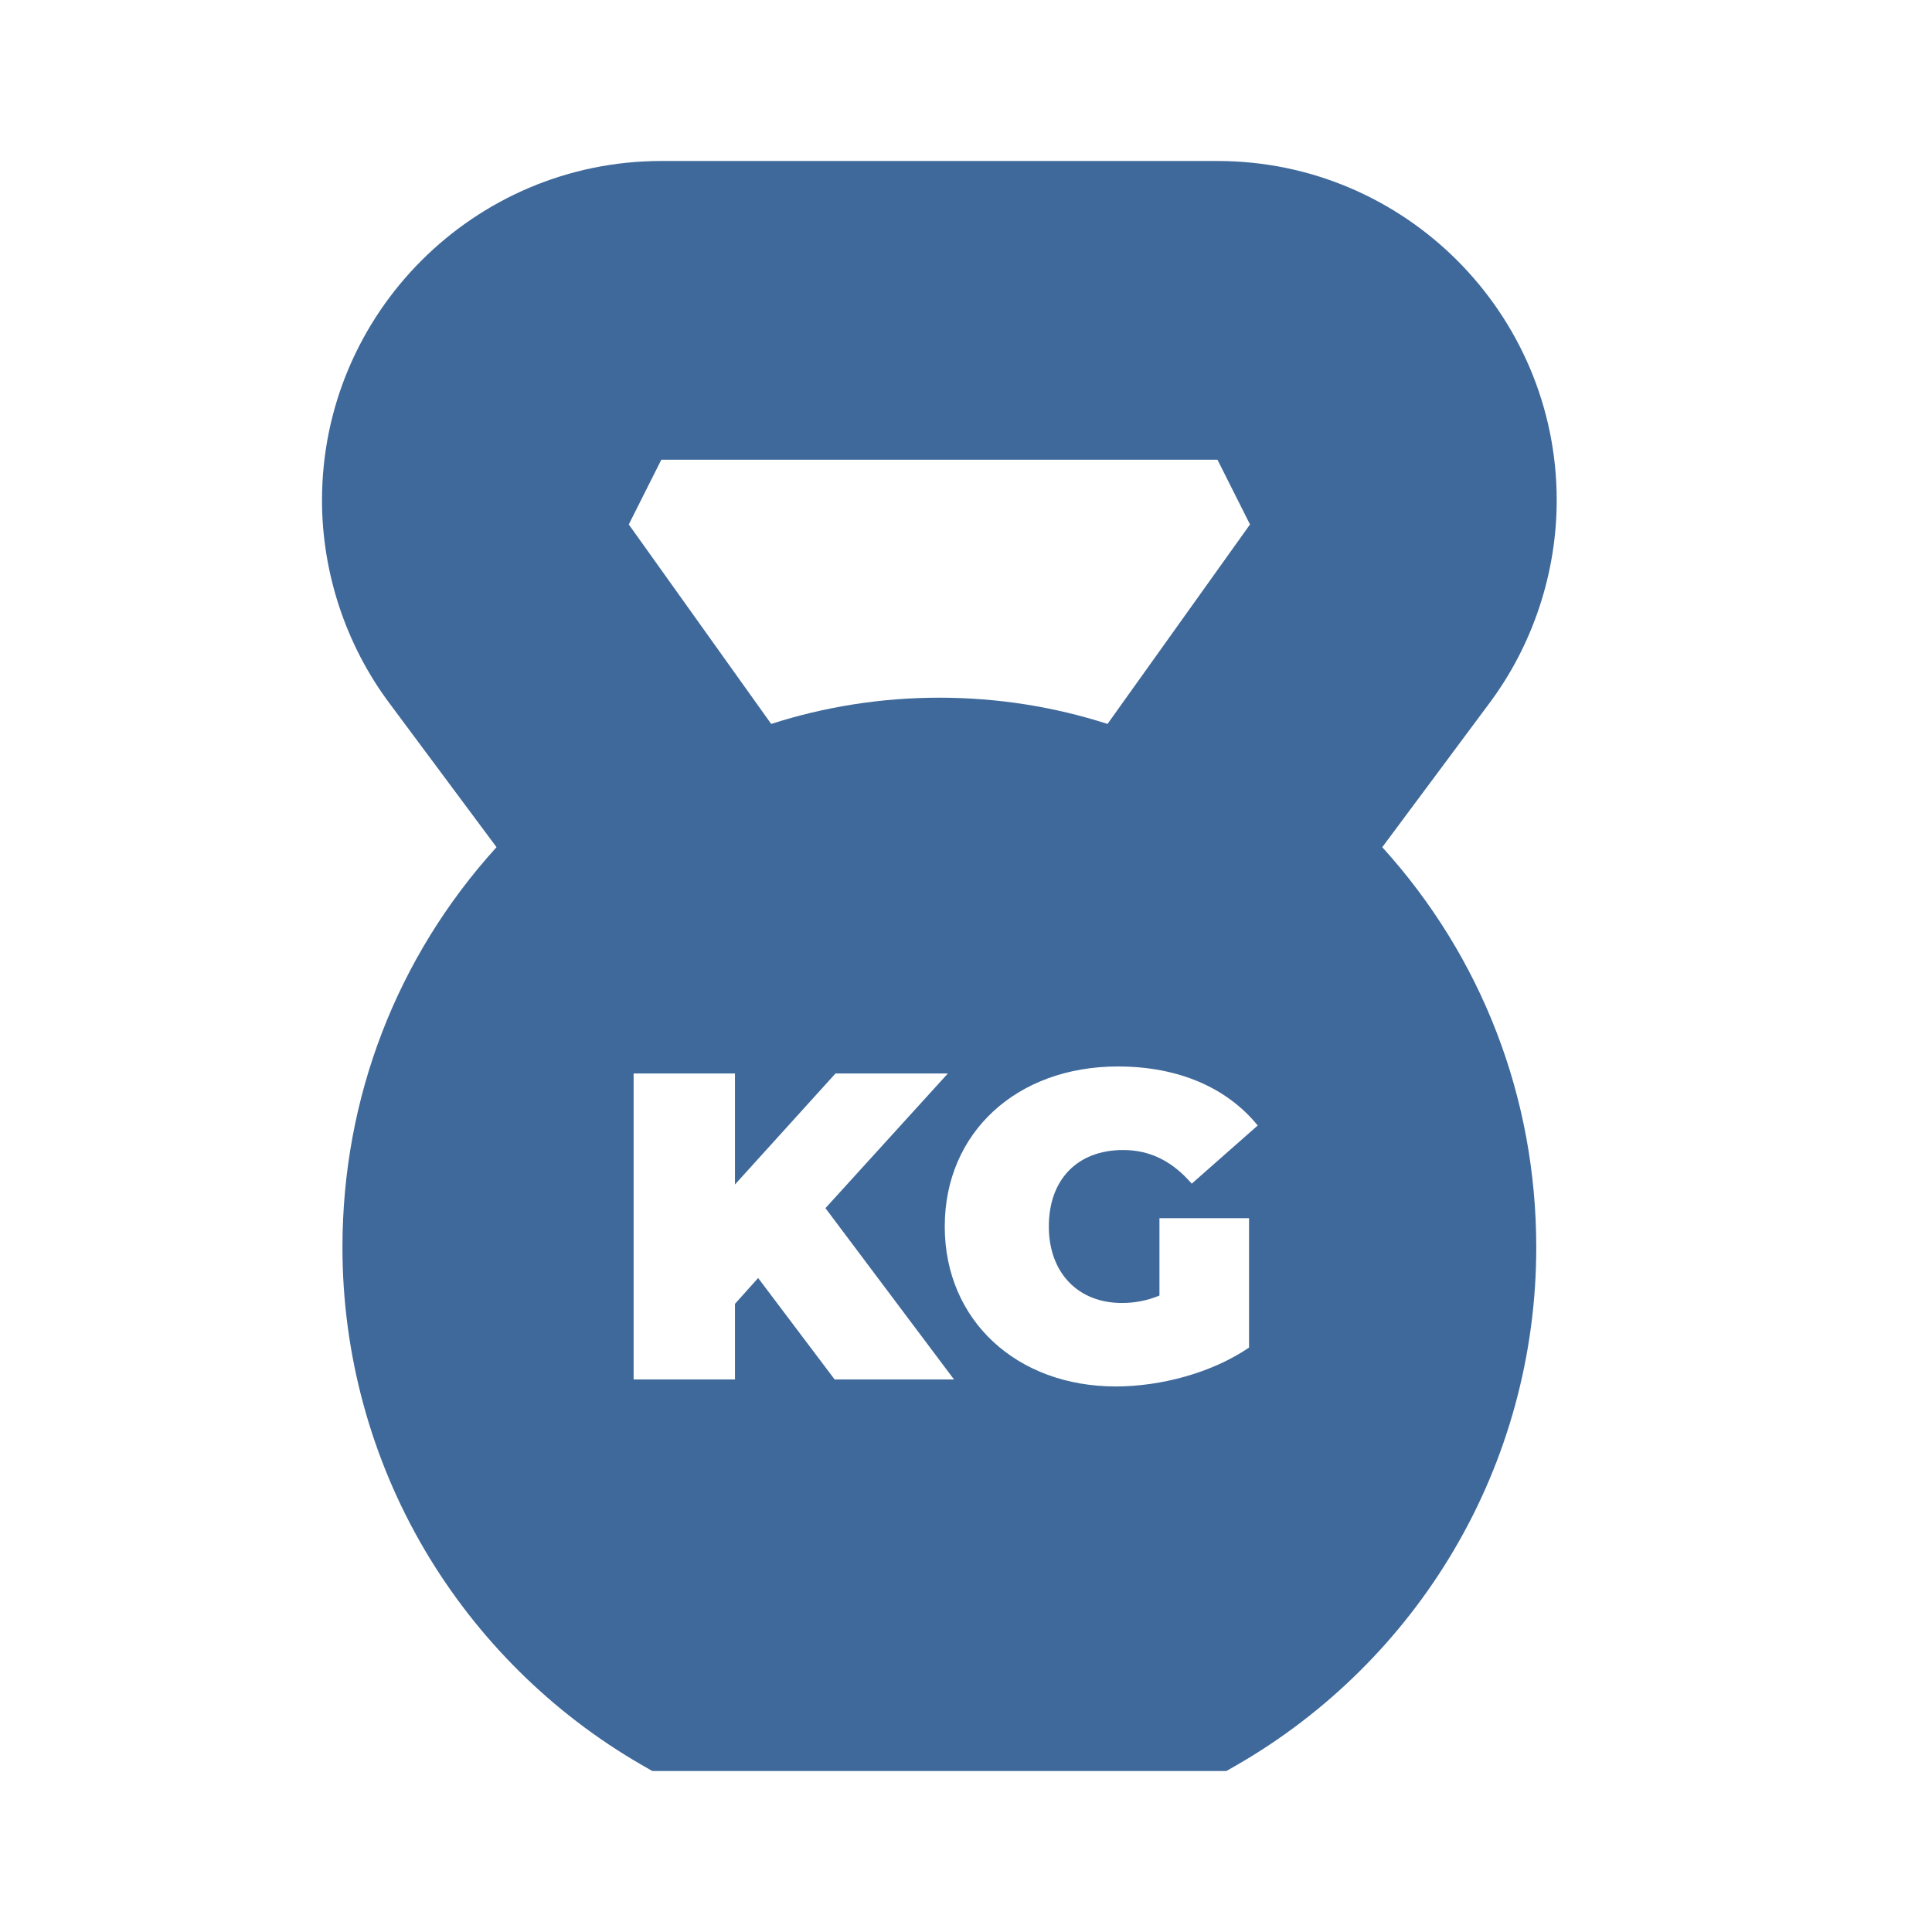 <svg width="24" height="24" viewBox="0 0 24 24" fill="none" xmlns="http://www.w3.org/2000/svg">
<path d="M18.505 8.731C19.043 8.009 19.338 7.115 19.338 6.215C19.338 3.891 17.448 2 15.124 2H8.215C5.891 2 4 3.891 4 6.215C4 7.115 4.296 8.009 4.834 8.731L6.168 10.524C4.93 11.888 4.254 13.635 4.254 15.496C4.254 16.822 4.609 18.123 5.279 19.259C5.93 20.361 6.859 21.282 7.967 21.922L8.103 22H15.235L15.371 21.922C16.479 21.282 17.409 20.361 18.059 19.259C18.73 18.123 19.084 16.822 19.084 15.496C19.084 13.635 18.408 11.888 17.171 10.524L18.505 8.731ZM8.215 5.711H15.124L15.528 6.515L13.758 8.993C13.1 8.781 12.398 8.667 11.669 8.667C10.941 8.667 10.239 8.781 9.58 8.993L7.811 6.515L8.215 5.711ZM10.368 17.136L9.418 15.876L9.13 16.197V17.136H7.871V13.335H9.13V14.714L10.379 13.335H11.775L10.254 15.008L11.851 17.136H10.368ZM13.936 16.186C14.093 16.186 14.245 16.159 14.403 16.094V15.133H15.516V16.74C15.054 17.055 14.419 17.223 13.86 17.223C12.632 17.223 11.736 16.403 11.736 15.236C11.736 14.068 12.632 13.248 13.887 13.248C14.636 13.248 15.239 13.509 15.624 13.981L14.804 14.704C14.565 14.427 14.289 14.286 13.952 14.286C13.387 14.286 13.029 14.649 13.029 15.236C13.029 15.806 13.387 16.186 13.936 16.186Z" fill="#3F699A"/>
</svg>
